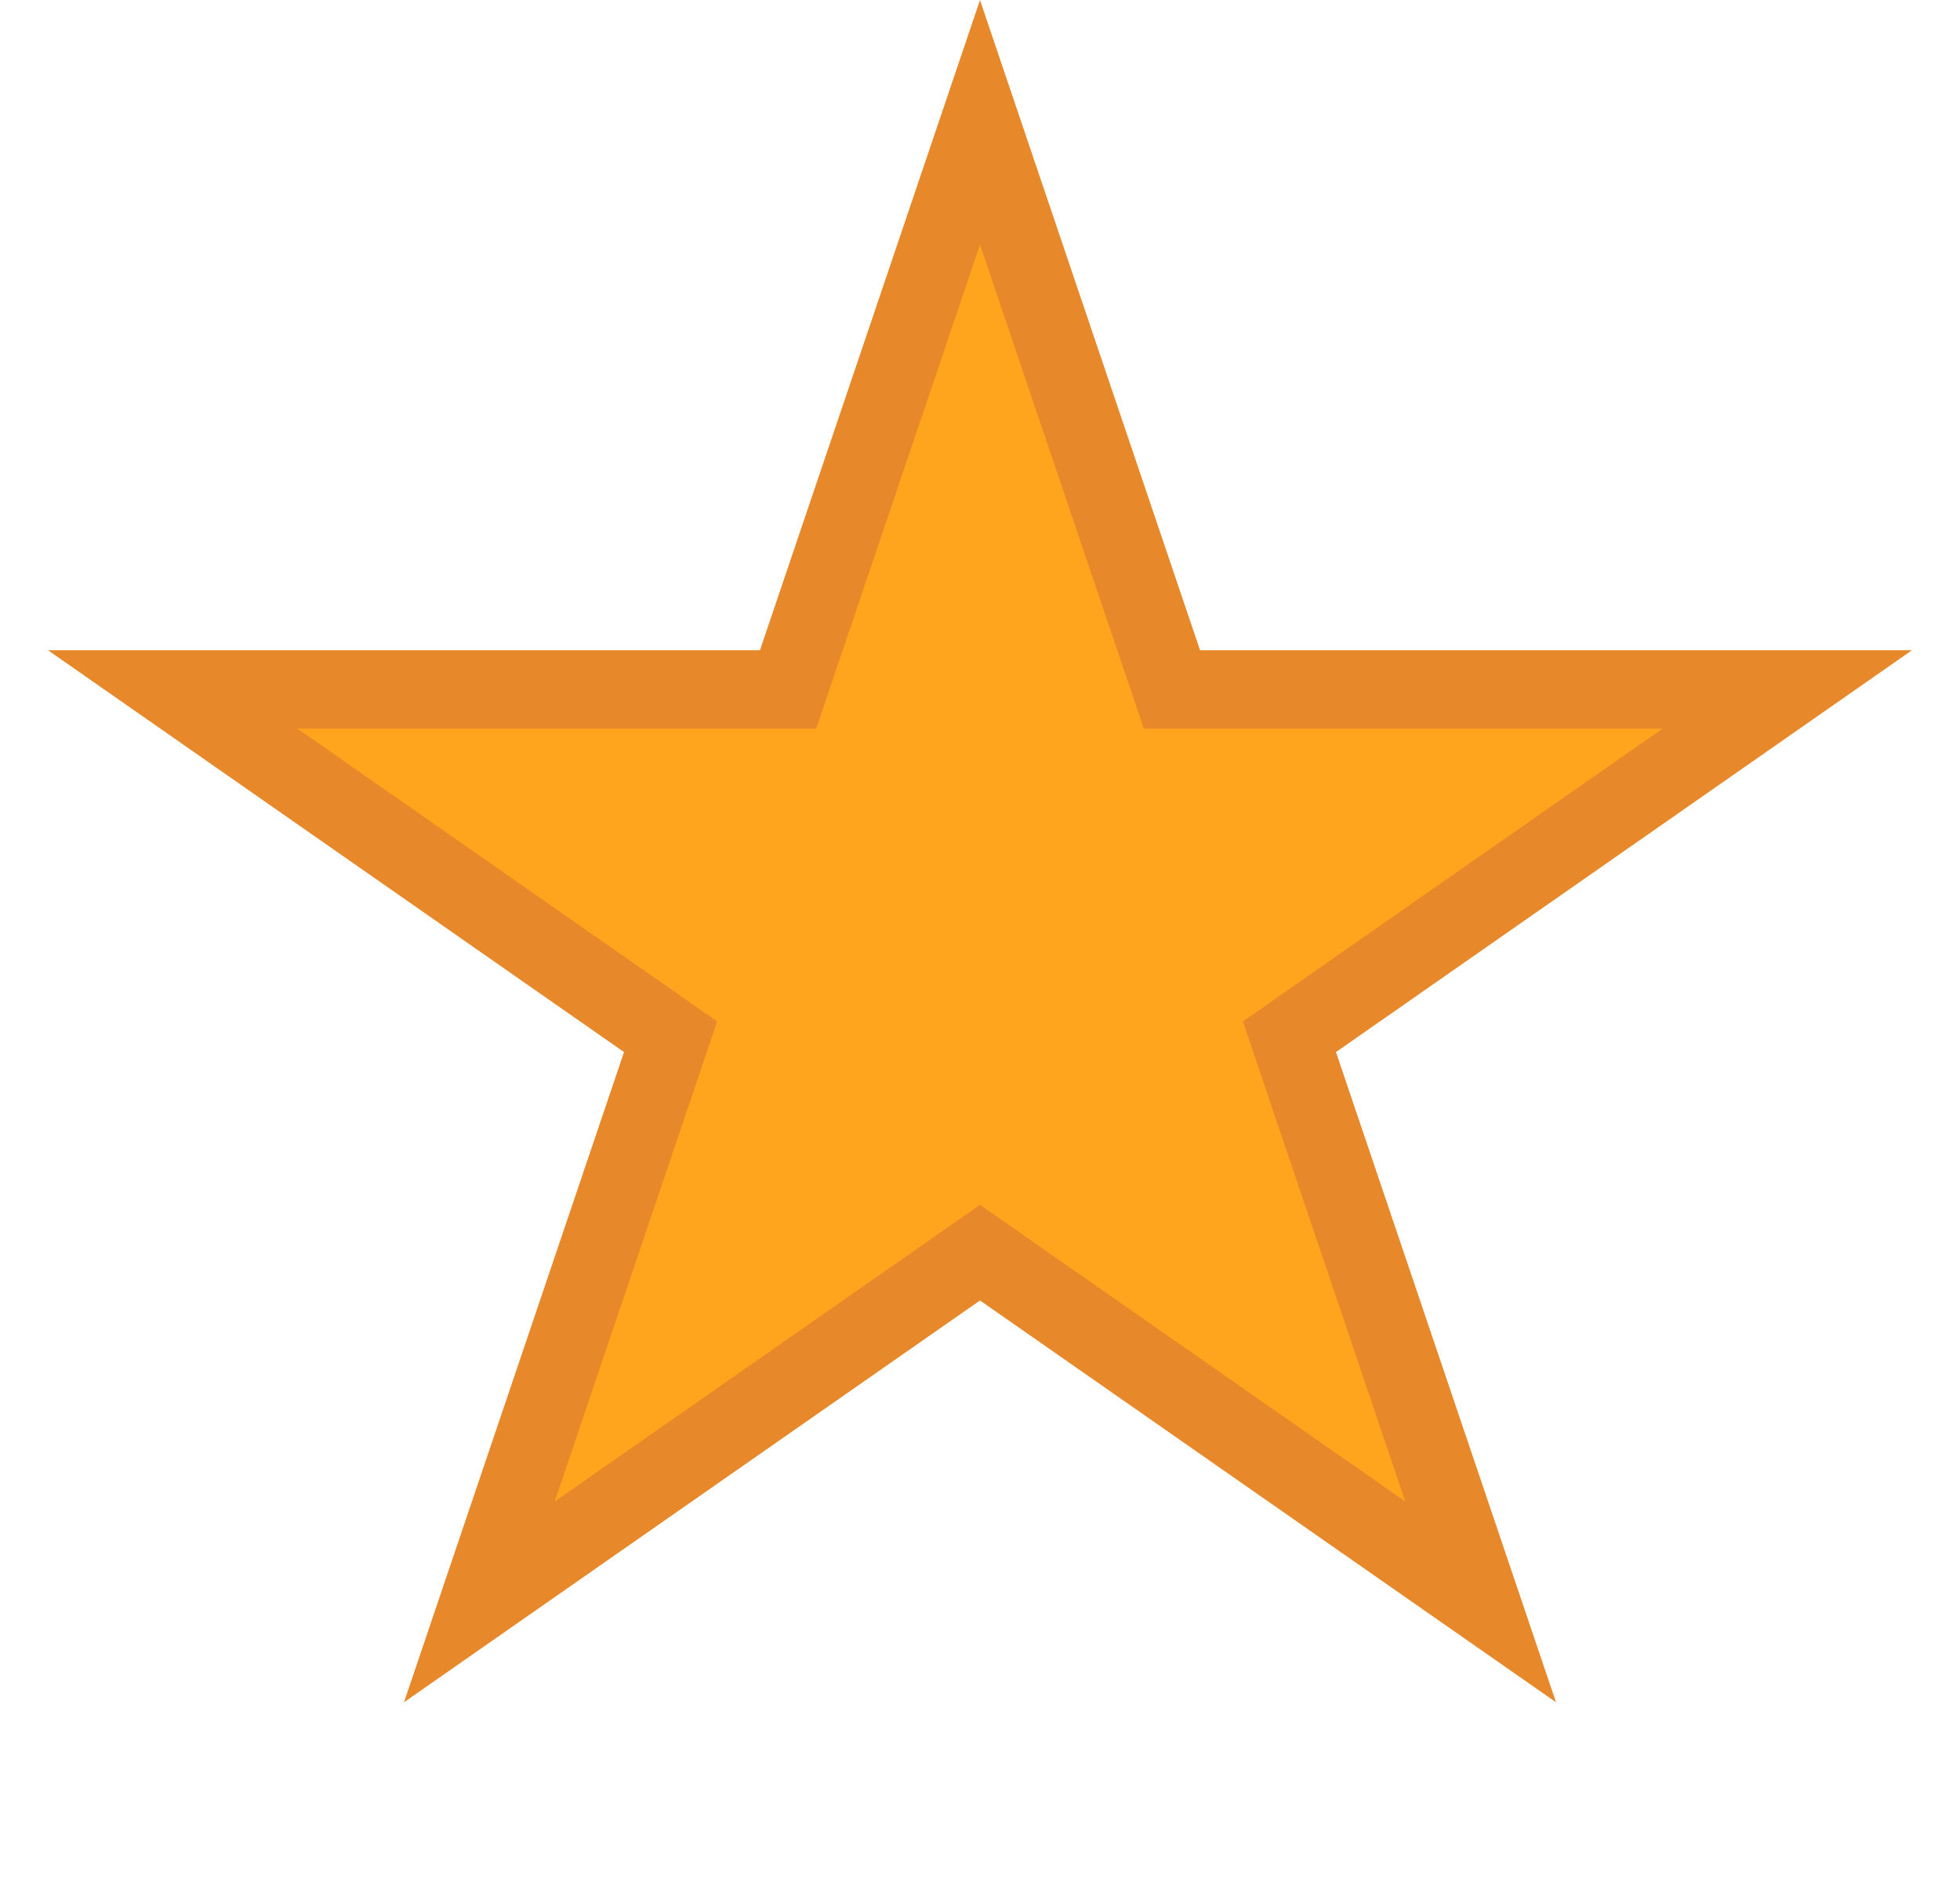 <svg width="25" height="24" viewBox="0 0 25 24" fill="none" xmlns="http://www.w3.org/2000/svg">
<path d="M12.5 1.56L14.833 8.452L14.948 8.792H15.306H22.797L16.755 13.006L16.447 13.221L16.567 13.577L18.886 20.428L12.786 16.174L12.5 15.974L12.214 16.174L6.114 20.428L8.433 13.577L8.553 13.221L8.245 13.006L2.203 8.792H9.694H10.052L10.167 8.452L12.5 1.56Z" fill="#FFA41C" stroke="#E7882A"/>
</svg>
